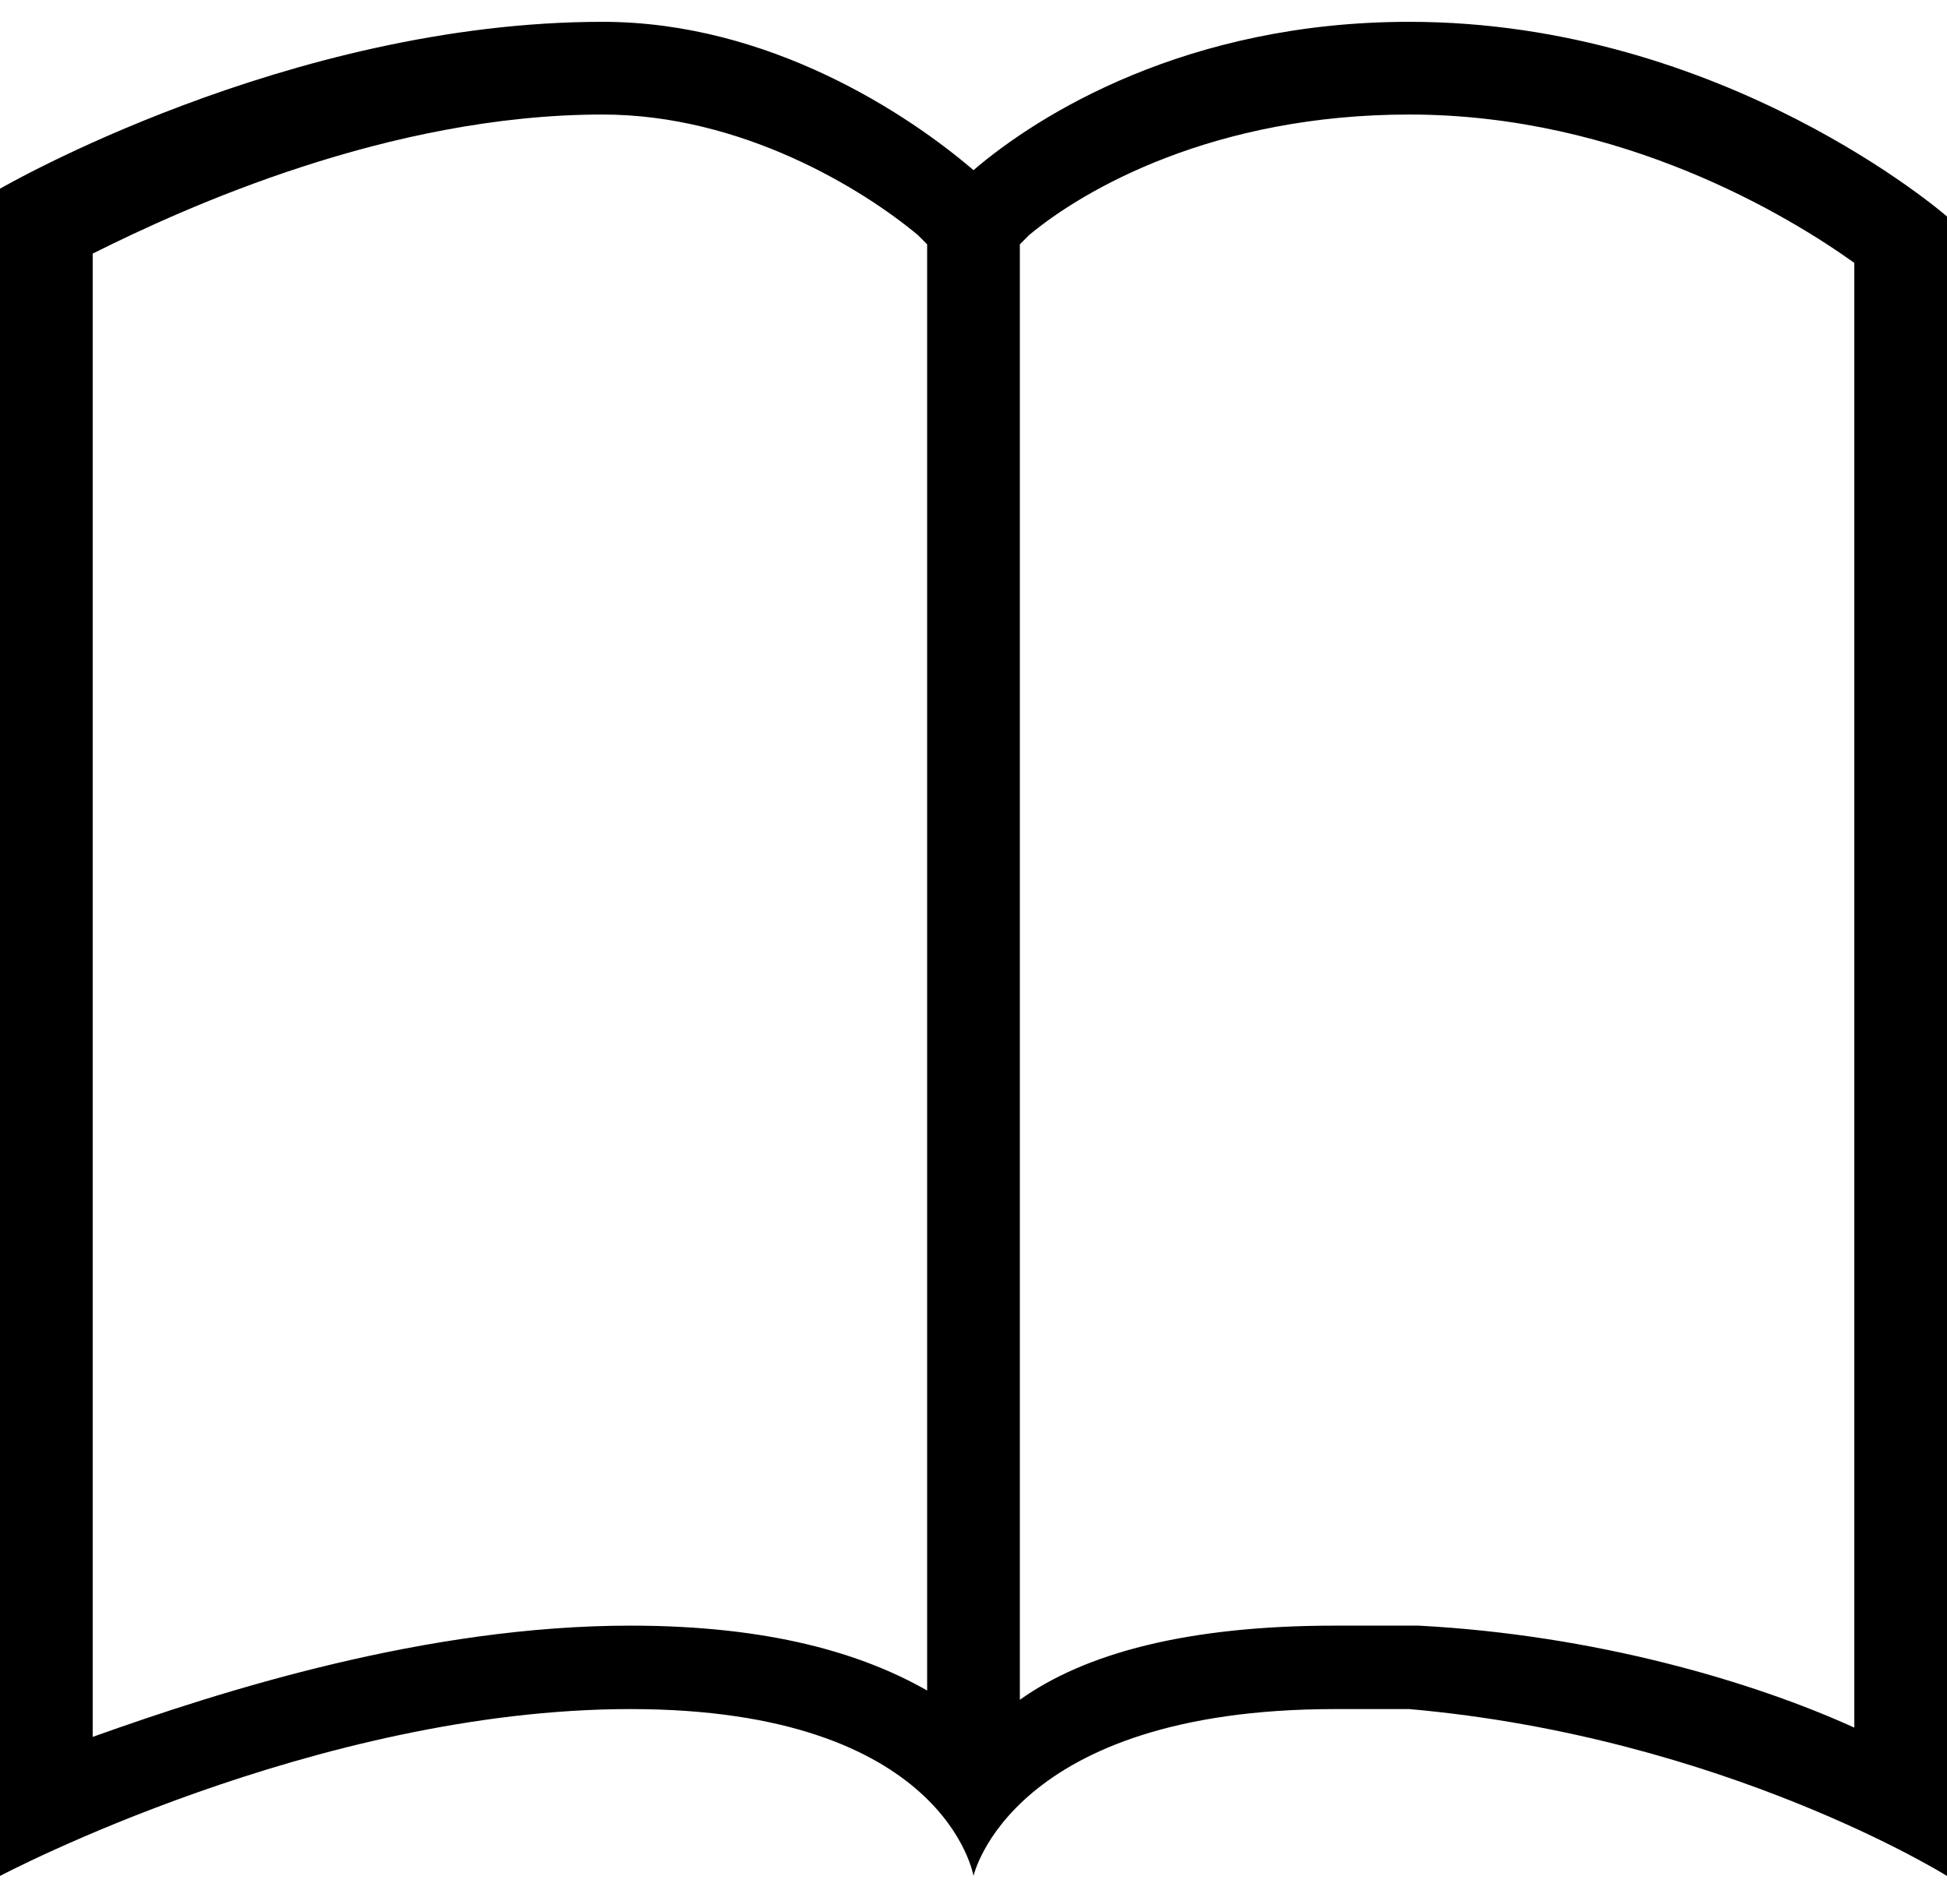 <svg viewBox="0 0 1075.2 1051.568" xmlns="http://www.w3.org/2000/svg"><path d="M778.24 12.052c-122.88 0-204.8 51.2-240.64 81.92-35.84-30.72-112.64-81.92-204.8-81.92-174.08 0-332.8 92.16-332.8 92.16v931.84c0 0 174.08-92.16 348.16-92.16s189.44 92.16 189.44 92.16 20.48-92.16 199.68-92.16c10.24 0 25.6 0 40.96 0 174.08 15.36 296.96 92.16 296.96 92.16v-916.48c0 0-122.88-107.52-296.96-107.52z m-266.24 921.6c-35.84-20.48-87.04-35.84-163.84-35.84-112.64 0-225.28 35.84-296.96 61.44v-819.2c51.2-25.6 163.84-76.8 281.6-76.8 76.8 0 143.36 40.96 174.08 66.56l5.12 5.12v798.72z m512 20.48c-56.32-25.6-143.36-51.2-240.64-56.32-15.36 0-30.72 0-46.08 0-81.92 0-138.24 15.36-174.08 40.96v-803.84l5.12-5.12c30.72-25.6 102.4-66.56 209.92-66.56 117.76 0 209.92 56.32 245.76 81.92v808.96z"/></svg>